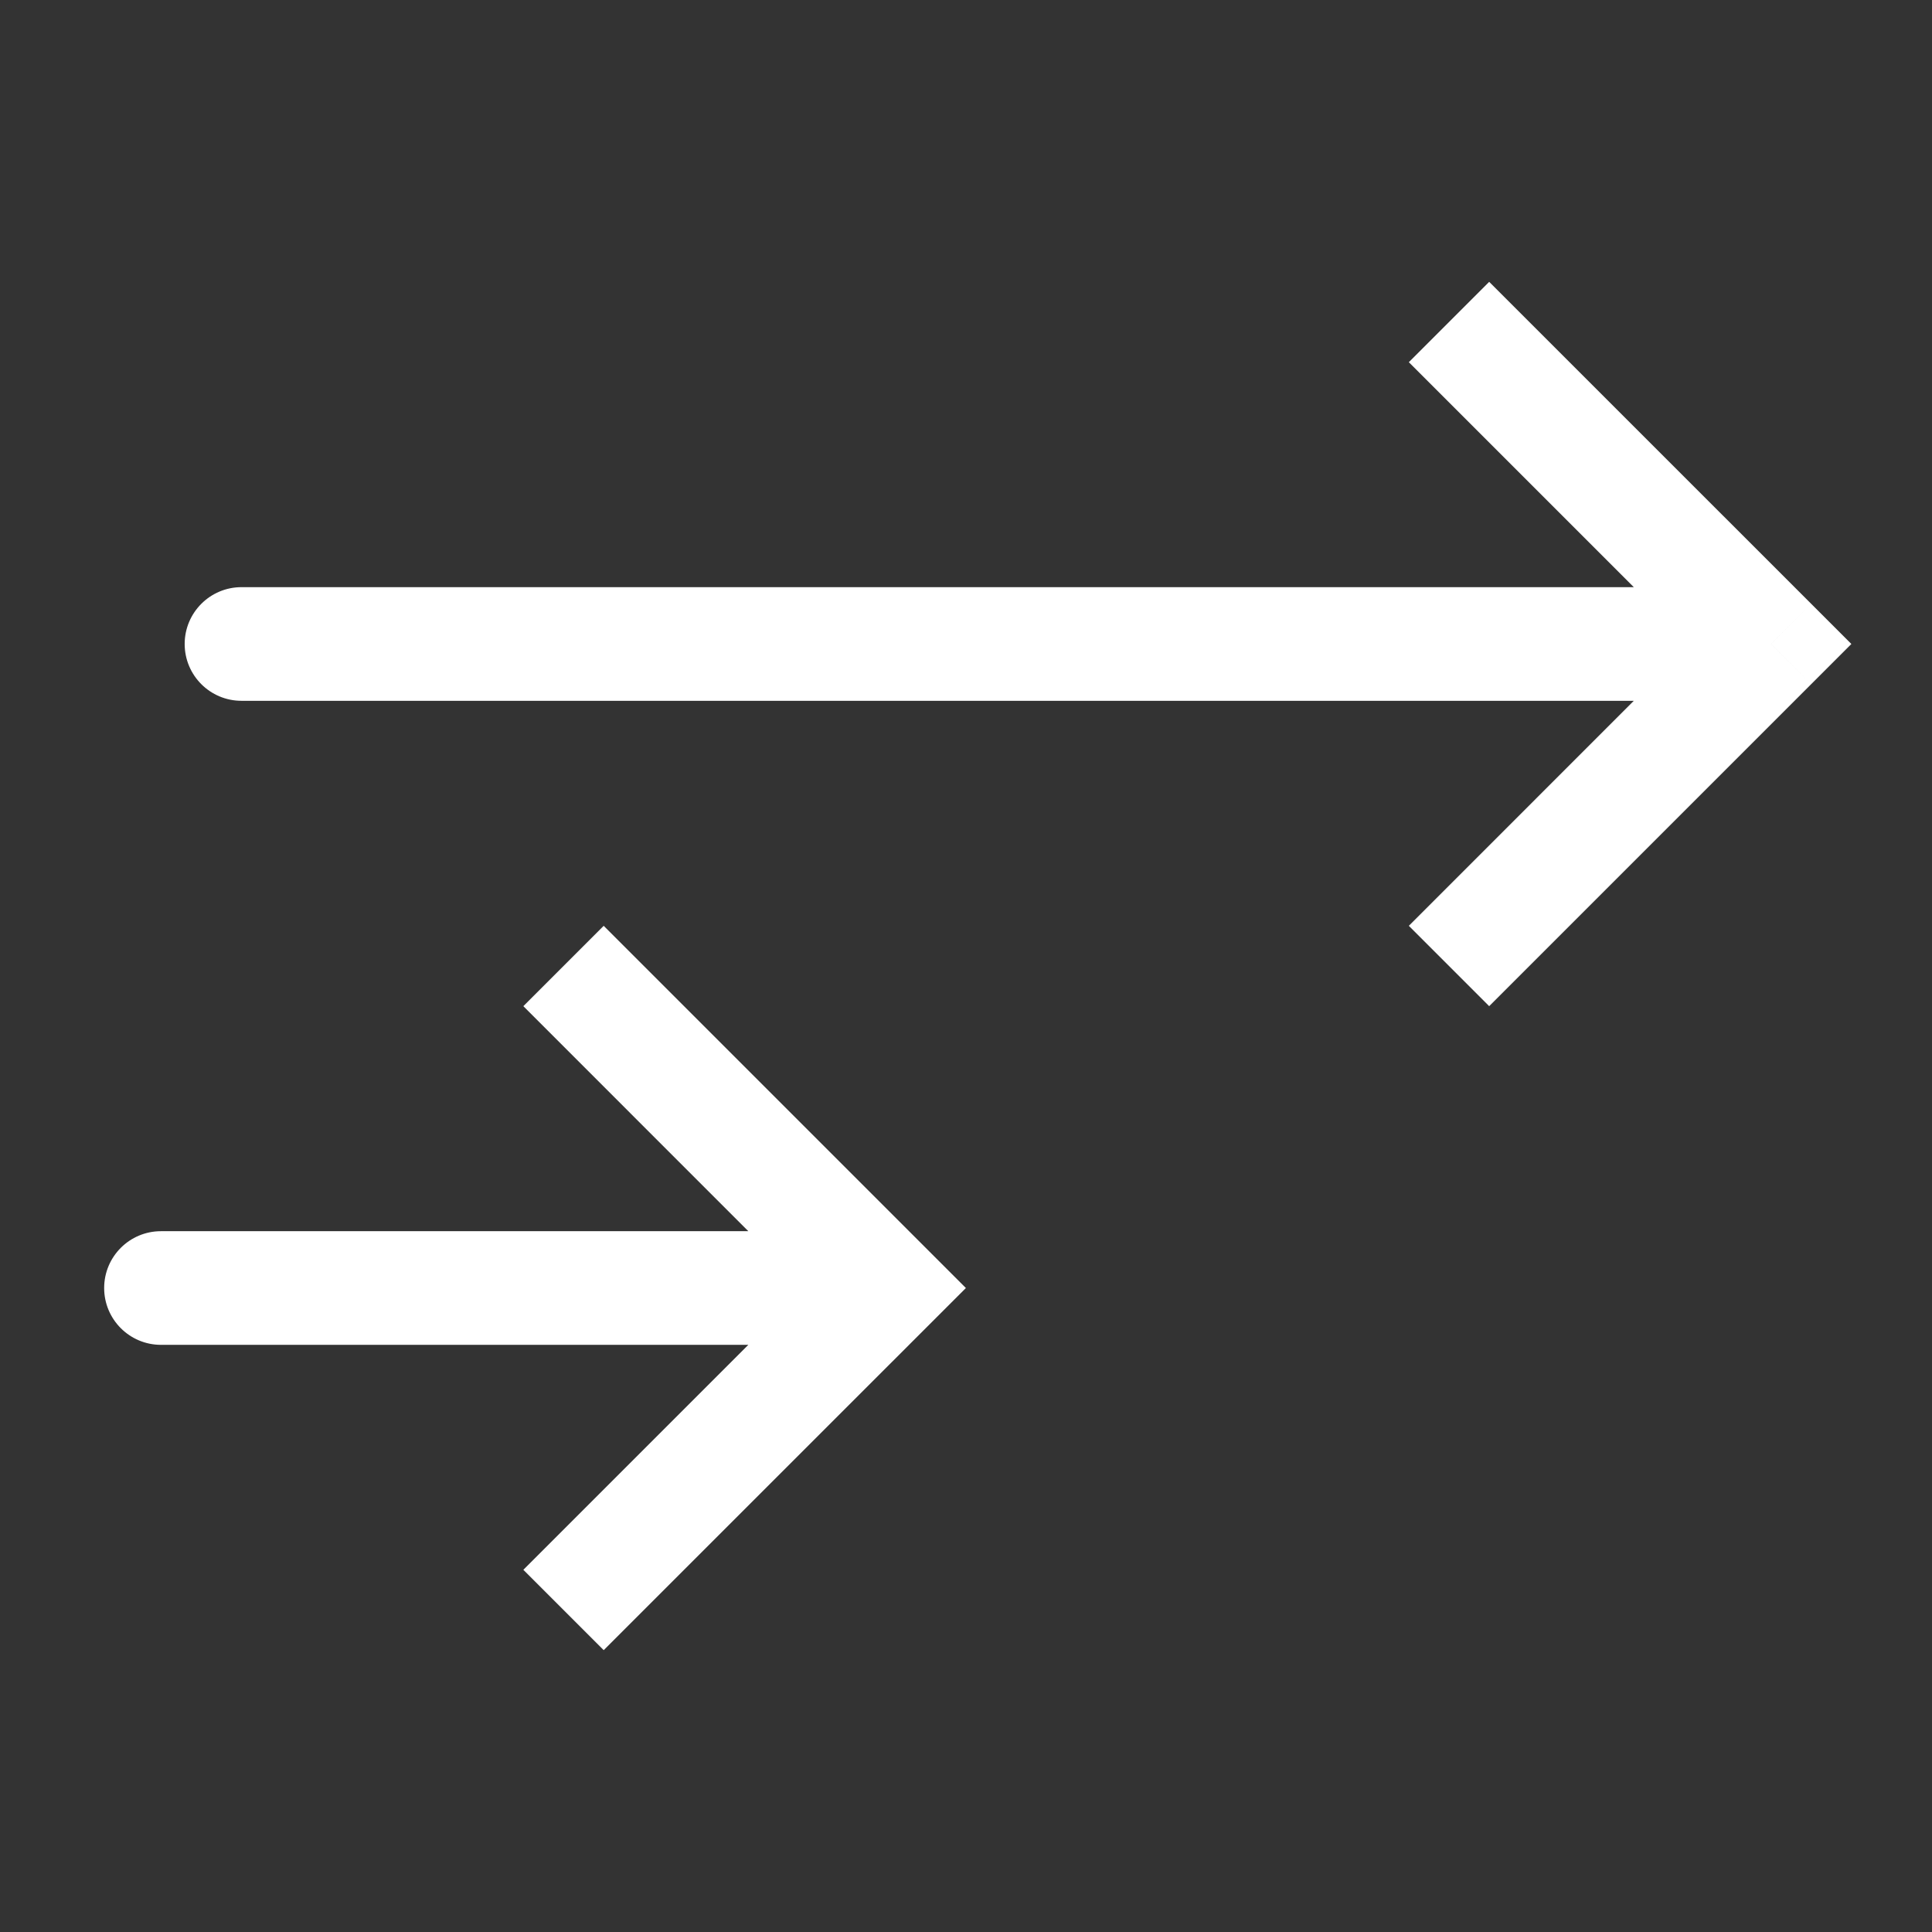 <svg xmlns="http://www.w3.org/2000/svg" width="34" height="34" viewBox="0 0 34 34" fill="none">
  <rect x="0" y="0" width="34" height="34" fill="#333333" stroke="none"/>
  <path d="M31.167 11.333L31.874 10.626L32.581 11.333L31.874 12.04L31.167 11.333ZM4.25 12.333C3.698 12.333 3.25 11.886 3.25 11.333C3.25 10.781 3.698 10.333 4.25 10.333V12.333ZM26.207 4.96L31.874 10.626L30.459 12.04L24.793 6.374L26.207 4.96ZM31.874 12.04L26.207 17.707L24.793 16.293L30.459 10.626L31.874 12.04ZM31.167 12.333H4.25V10.333H31.167V12.333Z" fill="white"/>
  <path d="M15.583 22.667L16.291 21.96L16.998 22.667L16.291 23.374L15.583 22.667ZM2.833 23.667C2.281 23.667 1.833 23.219 1.833 22.667C1.833 22.114 2.281 21.667 2.833 21.667L2.833 23.667ZM10.624 16.293L16.291 21.96L14.876 23.374L9.21 17.707L10.624 16.293ZM16.291 23.374L10.624 29.04L9.21 27.626L14.876 21.96L16.291 23.374ZM15.583 23.667L2.833 23.667L2.833 21.667L15.583 21.667L15.583 23.667Z" fill="white"/>
</svg>